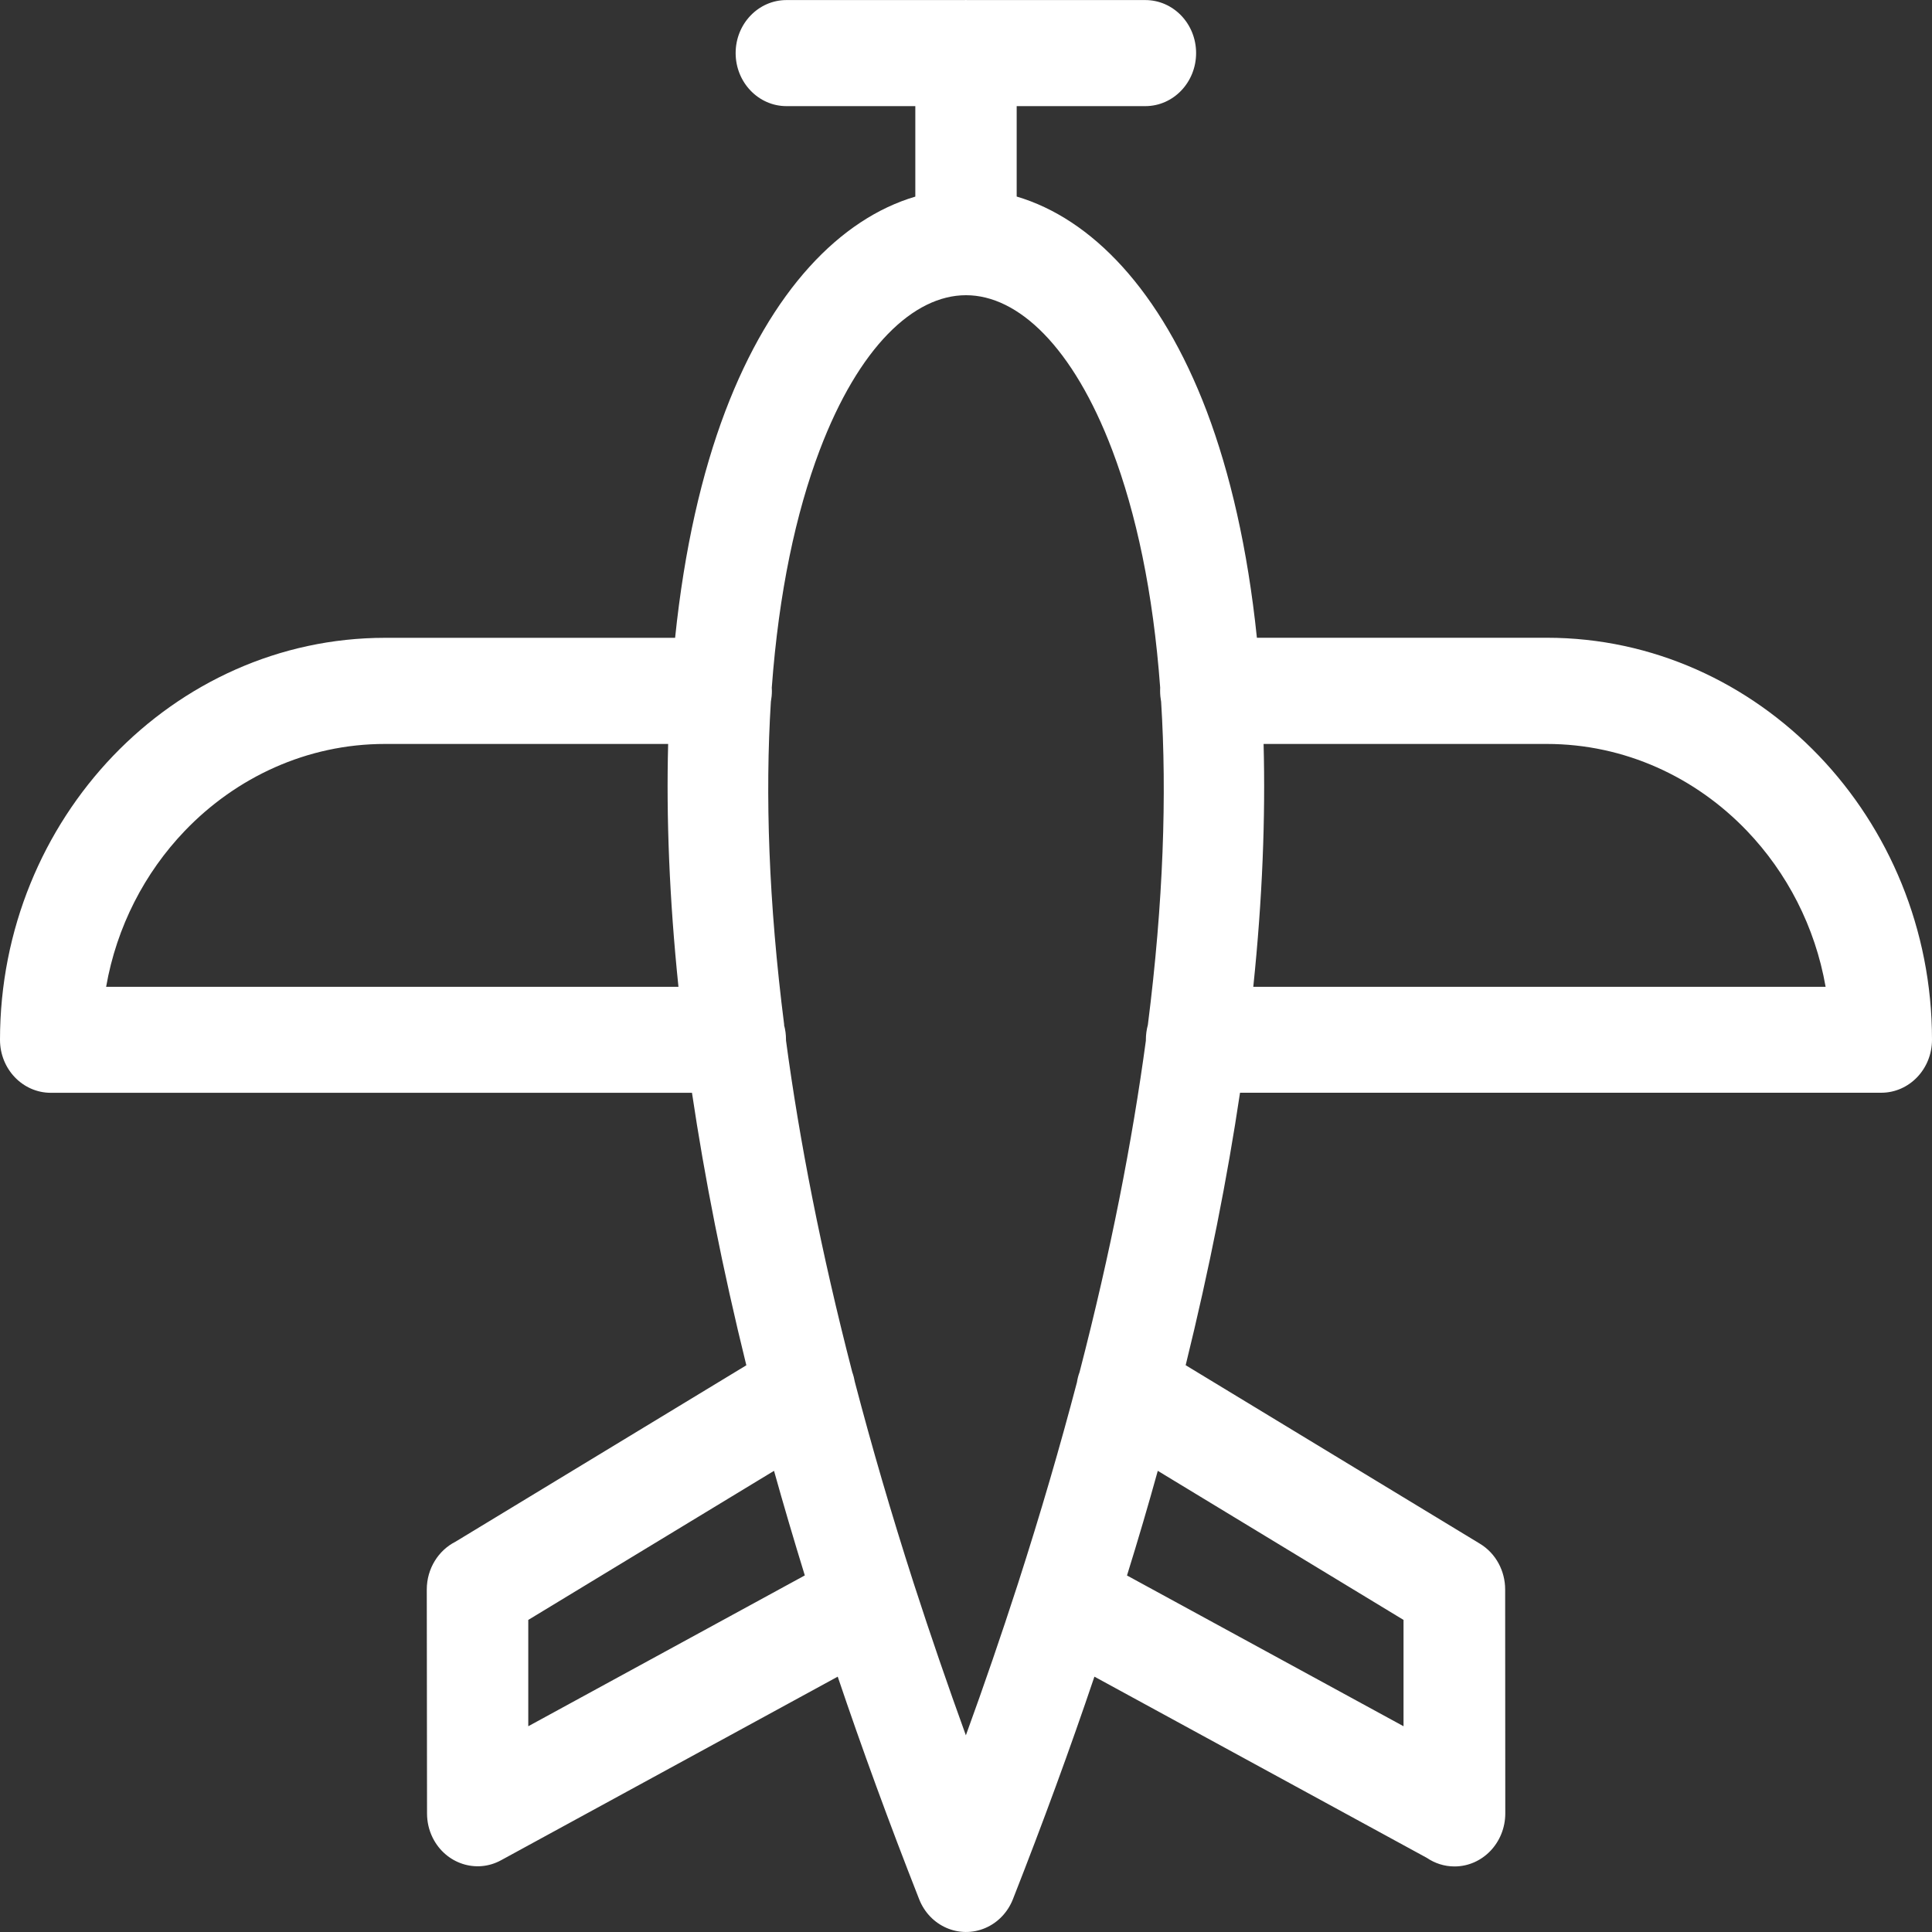 <svg width="30" height="30" viewBox="0 0 30 30" fill="none" xmlns="http://www.w3.org/2000/svg">
<rect x="0" y="0" width="30" height="30" fill="#333333" stroke="none"/>
<path d="M12.174 15.914C12.195 15.987 12.205 16.065 12.205 16.145V16.156C12.414 17.718 12.75 19.435 13.234 21.307C13.252 21.356 13.265 21.408 13.274 21.459C13.535 22.456 13.838 23.497 14.187 24.582L14.206 24.64C14.448 25.388 14.712 26.156 14.998 26.946C15.286 26.154 15.55 25.383 15.793 24.633L15.807 24.59C16.157 23.504 16.461 22.461 16.723 21.463C16.731 21.411 16.744 21.358 16.763 21.308C17.248 19.437 17.582 17.721 17.793 16.159V16.146C17.793 16.066 17.804 15.988 17.824 15.914C18.066 14.008 18.12 12.336 18.03 10.898C18.02 10.842 18.014 10.786 18.014 10.728L18.015 10.676C17.906 9.191 17.64 7.964 17.272 6.993C16.663 5.387 15.811 4.584 15 4.584C14.188 4.584 13.336 5.387 12.727 6.993C12.359 7.965 12.094 9.193 11.984 10.679L11.986 10.728C11.986 10.785 11.98 10.841 11.97 10.896C11.88 12.335 11.934 14.007 12.177 15.915L12.174 15.914ZM12.212 1.648C11.777 1.648 11.423 1.279 11.423 0.824C11.423 0.37 11.776 0.001 12.212 0.001H14.968L14.998 0L15.029 0.001H17.784C18.22 0.001 18.573 0.369 18.573 0.824C18.573 1.279 18.22 1.648 17.784 1.648H15.787V3.052C16.95 3.396 18.025 4.508 18.739 6.388C19.099 7.341 19.373 8.513 19.517 9.903H24.02C25.665 9.903 27.161 10.606 28.244 11.736C29.327 12.867 30 14.428 30 16.145C30 16.6 29.647 16.968 29.211 16.968H19.255C19.059 18.284 18.781 19.695 18.411 21.199L22.979 23.97C23.231 24.122 23.372 24.398 23.372 24.681L23.374 28.158C23.374 28.613 23.021 28.982 22.585 28.982C22.427 28.982 22.28 28.933 22.156 28.849L16.994 26.035C16.619 27.146 16.197 28.299 15.728 29.492C15.651 29.687 15.501 29.852 15.3 29.938C14.898 30.11 14.438 29.911 14.273 29.492C13.804 28.299 13.383 27.146 13.008 26.035L7.78 28.886C7.396 29.096 6.921 28.94 6.72 28.539C6.659 28.417 6.631 28.288 6.631 28.159L6.627 24.682C6.627 24.356 6.809 24.073 7.072 23.94L11.589 21.2C11.218 19.696 10.941 18.285 10.745 16.969H0.789C0.353 16.969 0 16.601 0 16.146C0 14.429 0.673 12.868 1.756 11.737C2.839 10.607 4.335 9.904 5.98 9.904H10.483C10.627 8.515 10.9 7.342 11.261 6.389C11.975 4.508 13.05 3.396 14.213 3.053V1.648H12.216L12.212 1.648ZM12.019 22.839L8.203 25.154V26.805L12.497 24.463C12.327 23.911 12.167 23.369 12.019 22.839L12.019 22.839ZM17.5 24.464L21.794 26.805V25.154L17.978 22.839C17.831 23.37 17.672 23.911 17.5 24.464L17.5 24.464ZM10.375 11.552H5.977C4.768 11.552 3.666 12.07 2.869 12.902C2.249 13.549 1.811 14.388 1.648 15.323H10.535C10.393 13.949 10.345 12.691 10.375 11.552H10.375ZM19.621 11.552C19.651 12.692 19.604 13.949 19.461 15.323H28.348C28.185 14.388 27.747 13.55 27.127 12.902C26.329 12.069 25.229 11.552 24.018 11.552H19.621Z" fill="white" />
</svg>
